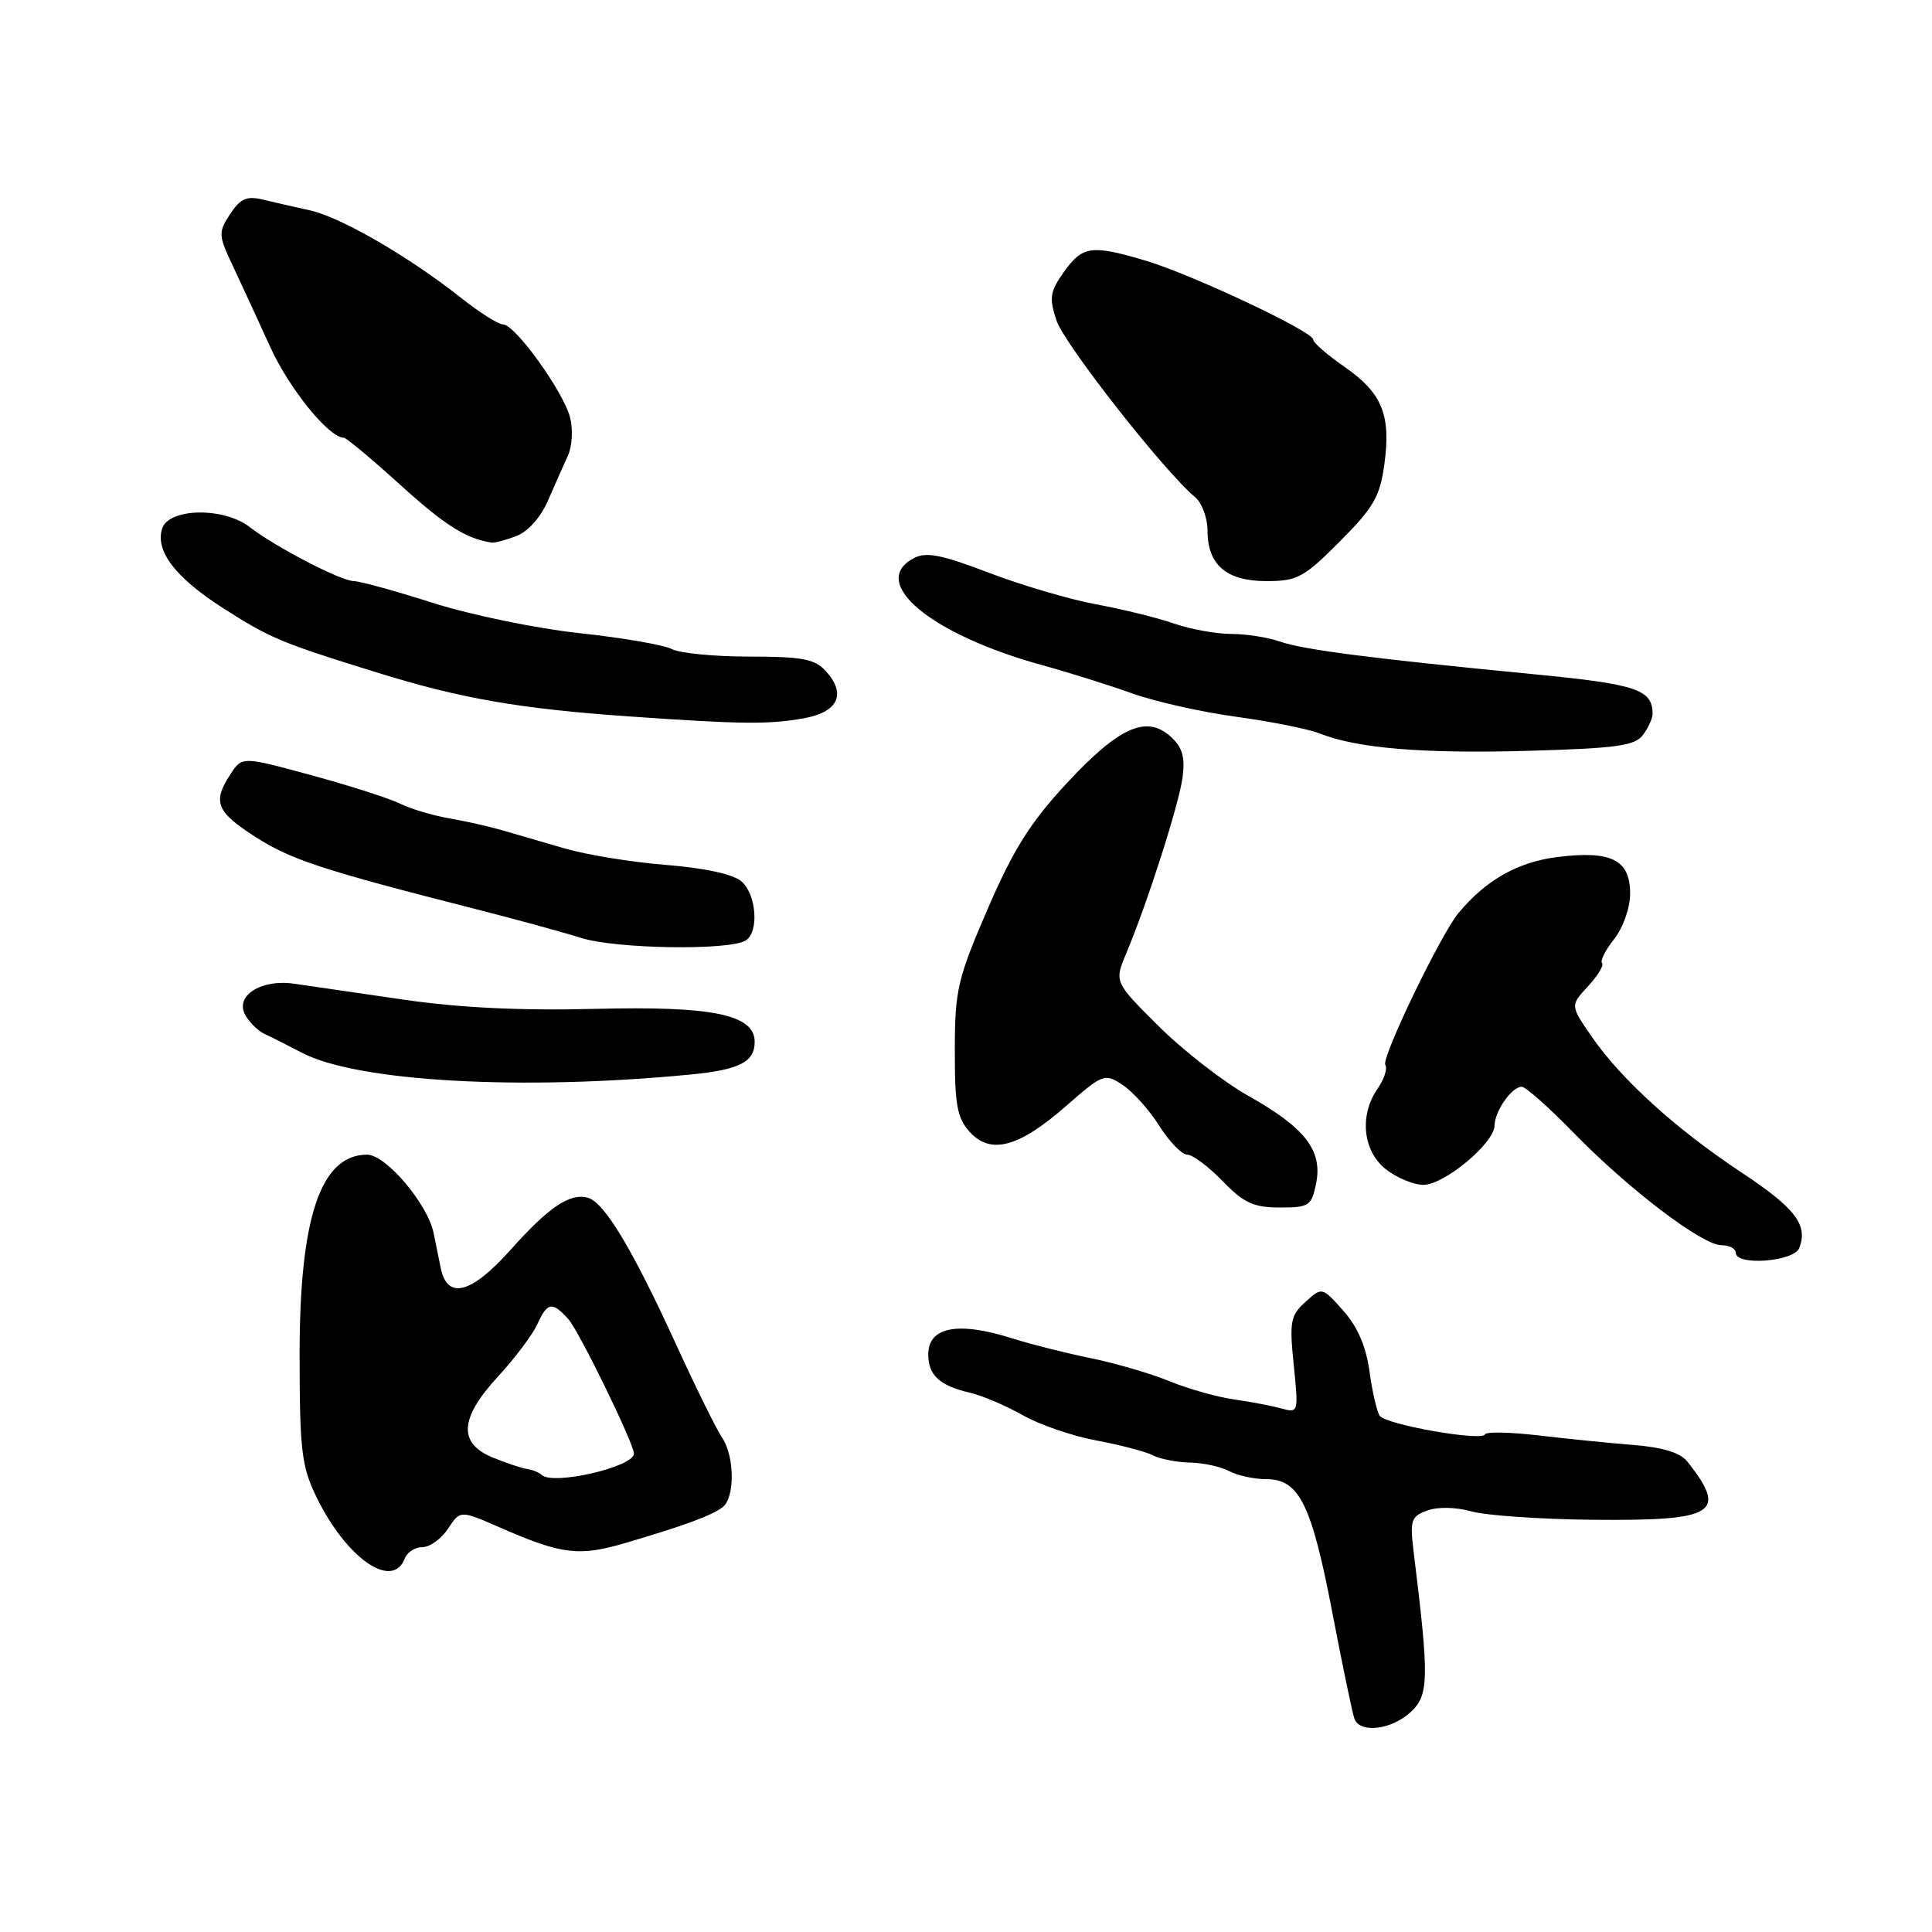 <?xml version="1.0" encoding="UTF-8" standalone="no"?>
<!DOCTYPE svg PUBLIC "-//W3C//DTD SVG 1.1//EN" "http://www.w3.org/Graphics/SVG/1.1/DTD/svg11.dtd" >
<svg xmlns="http://www.w3.org/2000/svg" xmlns:xlink="http://www.w3.org/1999/xlink" version="1.1" viewBox="0 0 256 256">
 <g >
 <path fill="currentColor"
d=" M 186.93 226.85 C 189.35 224.59 189.39 222.46 187.33 205.76 C 186.80 201.45 186.95 200.95 189.10 200.16 C 190.50 199.64 192.89 199.69 194.98 200.27 C 196.92 200.81 204.16 201.31 211.09 201.38 C 227.29 201.53 228.97 200.51 223.63 193.72 C 222.67 192.49 220.39 191.78 216.36 191.46 C 213.14 191.20 207.47 190.63 203.77 190.19 C 200.06 189.76 196.91 189.70 196.77 190.06 C 196.38 191.02 183.62 188.77 182.82 187.60 C 182.44 187.05 181.83 184.39 181.46 181.69 C 181.00 178.39 179.87 175.76 177.98 173.66 C 175.18 170.52 175.18 170.52 172.98 172.51 C 170.99 174.31 170.84 175.12 171.43 180.88 C 172.07 187.17 172.05 187.25 169.79 186.63 C 168.53 186.28 165.70 185.74 163.50 185.43 C 161.30 185.12 157.47 184.04 155.00 183.03 C 152.53 182.01 147.80 180.63 144.50 179.96 C 141.20 179.28 136.57 178.12 134.22 177.37 C 126.96 175.05 123.00 175.80 123.00 179.48 C 123.00 182.22 124.51 183.61 128.51 184.54 C 130.15 184.92 133.31 186.27 135.52 187.52 C 137.73 188.78 142.12 190.29 145.27 190.87 C 148.43 191.46 151.79 192.34 152.75 192.83 C 153.71 193.33 155.93 193.76 157.69 193.80 C 159.44 193.83 161.77 194.34 162.87 194.93 C 163.97 195.52 166.20 196.00 167.82 196.00 C 172.16 196.00 173.80 199.33 176.57 213.83 C 177.91 220.80 179.21 227.06 179.47 227.75 C 180.21 229.72 184.39 229.21 186.93 226.85 Z  M 53.64 206.50 C 53.95 205.68 55.01 205.00 55.99 205.00 C 56.97 205.00 58.49 203.90 59.37 202.55 C 60.98 200.10 60.98 200.10 66.24 202.40 C 74.44 205.99 76.71 206.27 82.88 204.45 C 90.70 202.15 94.29 200.82 95.75 199.71 C 97.40 198.45 97.35 192.96 95.67 190.47 C 94.93 189.39 92.16 183.78 89.52 178.00 C 83.76 165.44 80.07 159.31 77.90 158.71 C 75.51 158.05 72.73 159.92 67.58 165.69 C 62.41 171.45 59.28 172.25 58.40 168.03 C 58.11 166.64 57.69 164.57 57.47 163.44 C 56.70 159.57 51.15 153.00 48.65 153.00 C 42.48 153.00 39.68 161.33 39.70 179.63 C 39.71 192.11 39.96 194.29 41.89 198.28 C 45.86 206.47 52.00 210.77 53.64 206.50 Z  M 238.42 165.36 C 239.59 162.29 237.90 160.09 230.70 155.32 C 222.08 149.61 214.79 143.00 210.91 137.36 C 208.06 133.23 208.06 133.23 210.43 130.68 C 211.73 129.27 212.56 127.89 212.28 127.61 C 212.00 127.33 212.72 125.90 213.89 124.42 C 215.08 122.90 216.00 120.28 216.00 118.40 C 216.00 113.92 213.51 112.67 206.37 113.56 C 201.11 114.22 196.90 116.60 193.25 120.99 C 190.89 123.83 183.00 140.20 183.56 141.10 C 183.87 141.59 183.41 143.00 182.56 144.22 C 180.09 147.75 180.57 152.51 183.63 154.93 C 185.08 156.07 187.32 157.00 188.60 157.00 C 191.37 157.00 197.99 151.49 198.03 149.15 C 198.07 147.21 200.32 144.00 201.64 144.00 C 202.15 144.00 205.25 146.75 208.53 150.12 C 215.84 157.61 225.56 165.00 228.11 165.00 C 229.15 165.00 230.00 165.45 230.00 166.00 C 230.00 167.77 237.72 167.18 238.42 165.36 Z  M 174.40 156.77 C 175.26 152.43 172.90 149.40 165.40 145.20 C 162.16 143.38 156.83 139.25 153.57 136.01 C 147.64 130.12 147.64 130.12 149.24 126.31 C 152.09 119.50 156.22 106.59 156.70 102.98 C 157.05 100.31 156.67 99.01 155.12 97.61 C 151.91 94.70 148.27 96.33 141.36 103.77 C 136.53 108.97 134.29 112.53 130.87 120.44 C 126.87 129.72 126.53 131.17 126.52 139.15 C 126.50 146.37 126.83 148.15 128.48 149.97 C 131.25 153.04 134.98 152.05 141.23 146.58 C 146.15 142.28 146.37 142.19 148.75 143.76 C 150.10 144.64 152.29 147.08 153.61 149.18 C 154.94 151.28 156.61 153.00 157.32 153.00 C 158.03 153.00 160.13 154.57 162.00 156.50 C 164.81 159.40 166.11 160.00 169.57 160.00 C 173.48 160.00 173.79 159.79 174.40 156.77 Z  M 91.50 142.38 C 97.96 141.76 100.00 140.72 100.00 138.06 C 100.00 134.44 94.46 133.29 78.93 133.68 C 69.03 133.93 60.85 133.54 53.43 132.45 C 47.42 131.58 40.92 130.63 39.00 130.35 C 34.49 129.70 30.98 132.03 32.57 134.62 C 33.15 135.58 34.28 136.66 35.07 137.01 C 35.86 137.37 38.08 138.49 40.00 139.49 C 47.32 143.33 69.10 144.55 91.50 142.38 Z  M 98.81 124.62 C 100.60 123.51 100.24 118.52 98.25 116.79 C 97.16 115.84 93.40 115.02 88.31 114.61 C 83.80 114.26 77.73 113.27 74.81 112.42 C 71.89 111.57 68.15 110.48 66.50 110.00 C 64.85 109.52 61.70 108.81 59.50 108.43 C 57.30 108.05 54.38 107.17 53.00 106.48 C 51.62 105.80 46.36 104.11 41.29 102.73 C 32.08 100.22 32.08 100.22 30.54 102.58 C 28.13 106.26 28.65 107.57 33.85 110.90 C 38.54 113.91 42.73 115.29 63.00 120.45 C 68.22 121.78 74.53 123.50 77.00 124.28 C 81.63 125.74 96.62 125.97 98.81 124.62 Z  M 217.73 97.35 C 218.43 96.40 218.99 95.14 218.98 94.56 C 218.94 91.36 216.85 90.66 203.35 89.35 C 181.68 87.25 172.74 86.10 169.60 85.01 C 168.01 84.45 165.10 84.00 163.13 84.00 C 161.17 84.00 157.75 83.38 155.53 82.61 C 153.32 81.85 148.67 80.70 145.21 80.07 C 141.75 79.43 135.37 77.55 131.02 75.89 C 124.68 73.47 122.71 73.09 121.06 73.97 C 115.06 77.18 123.28 84.04 138.00 88.11 C 141.57 89.09 146.97 90.79 150.00 91.87 C 153.03 92.96 159.25 94.36 163.84 94.98 C 168.43 95.61 173.38 96.60 174.84 97.18 C 179.82 99.16 188.48 99.88 202.48 99.49 C 214.31 99.15 216.66 98.82 217.73 97.35 Z  M 106.49 95.18 C 111.06 94.37 112.19 91.97 109.43 88.93 C 107.98 87.32 106.31 87.00 99.28 87.00 C 94.65 87.00 90.03 86.55 89.01 86.00 C 87.98 85.46 82.50 84.51 76.82 83.90 C 71.15 83.29 62.40 81.49 57.40 79.90 C 52.39 78.30 47.66 77.00 46.89 77.00 C 45.21 77.00 36.47 72.47 33.12 69.86 C 29.67 67.17 22.36 67.29 21.48 70.05 C 20.55 73.01 23.26 76.55 29.53 80.56 C 35.80 84.57 37.23 85.17 49.88 89.09 C 61.09 92.57 68.80 93.91 83.50 94.94 C 98.31 95.97 101.80 96.01 106.49 95.18 Z  M 177.53 71.75 C 182.02 67.25 182.86 65.79 183.44 61.48 C 184.33 54.96 183.13 52.05 178.10 48.57 C 175.85 47.01 174.00 45.40 174.00 44.99 C 174.00 43.93 157.87 36.34 151.78 34.53 C 144.64 32.41 143.44 32.57 140.99 36.01 C 139.12 38.64 138.99 39.45 139.99 42.47 C 141.02 45.59 154.29 62.50 158.35 65.87 C 159.26 66.63 160.00 68.62 160.00 70.29 C 160.00 74.85 162.50 77.00 167.81 77.00 C 171.90 77.00 172.77 76.53 177.53 71.75 Z  M 68.44 71.02 C 69.97 70.44 71.67 68.52 72.64 66.27 C 73.54 64.20 74.72 61.52 75.27 60.33 C 75.81 59.13 75.94 56.90 75.55 55.36 C 74.70 51.95 68.27 43.00 66.66 42.99 C 66.02 42.98 63.49 41.38 61.04 39.43 C 54.30 34.08 45.15 28.77 41.10 27.88 C 39.12 27.45 36.30 26.80 34.84 26.45 C 32.70 25.93 31.85 26.30 30.50 28.36 C 28.91 30.78 28.93 31.16 30.84 35.21 C 31.95 37.57 34.19 42.42 35.82 46.00 C 38.34 51.54 43.59 58.00 45.56 58.00 C 45.88 58.00 49.25 60.81 53.04 64.25 C 58.95 69.61 61.80 71.41 65.18 71.90 C 65.56 71.96 67.03 71.56 68.44 71.02 Z  M 71.76 195.42 C 71.44 195.11 70.58 194.76 69.84 194.65 C 69.10 194.54 67.04 193.85 65.25 193.11 C 60.67 191.21 60.91 187.90 66.02 182.36 C 68.23 179.96 70.56 176.87 71.18 175.50 C 72.54 172.53 73.16 172.42 75.30 174.78 C 76.71 176.34 84.00 191.28 84.00 192.61 C 84.00 194.38 73.20 196.87 71.76 195.42 Z "/>
</g>
</svg>